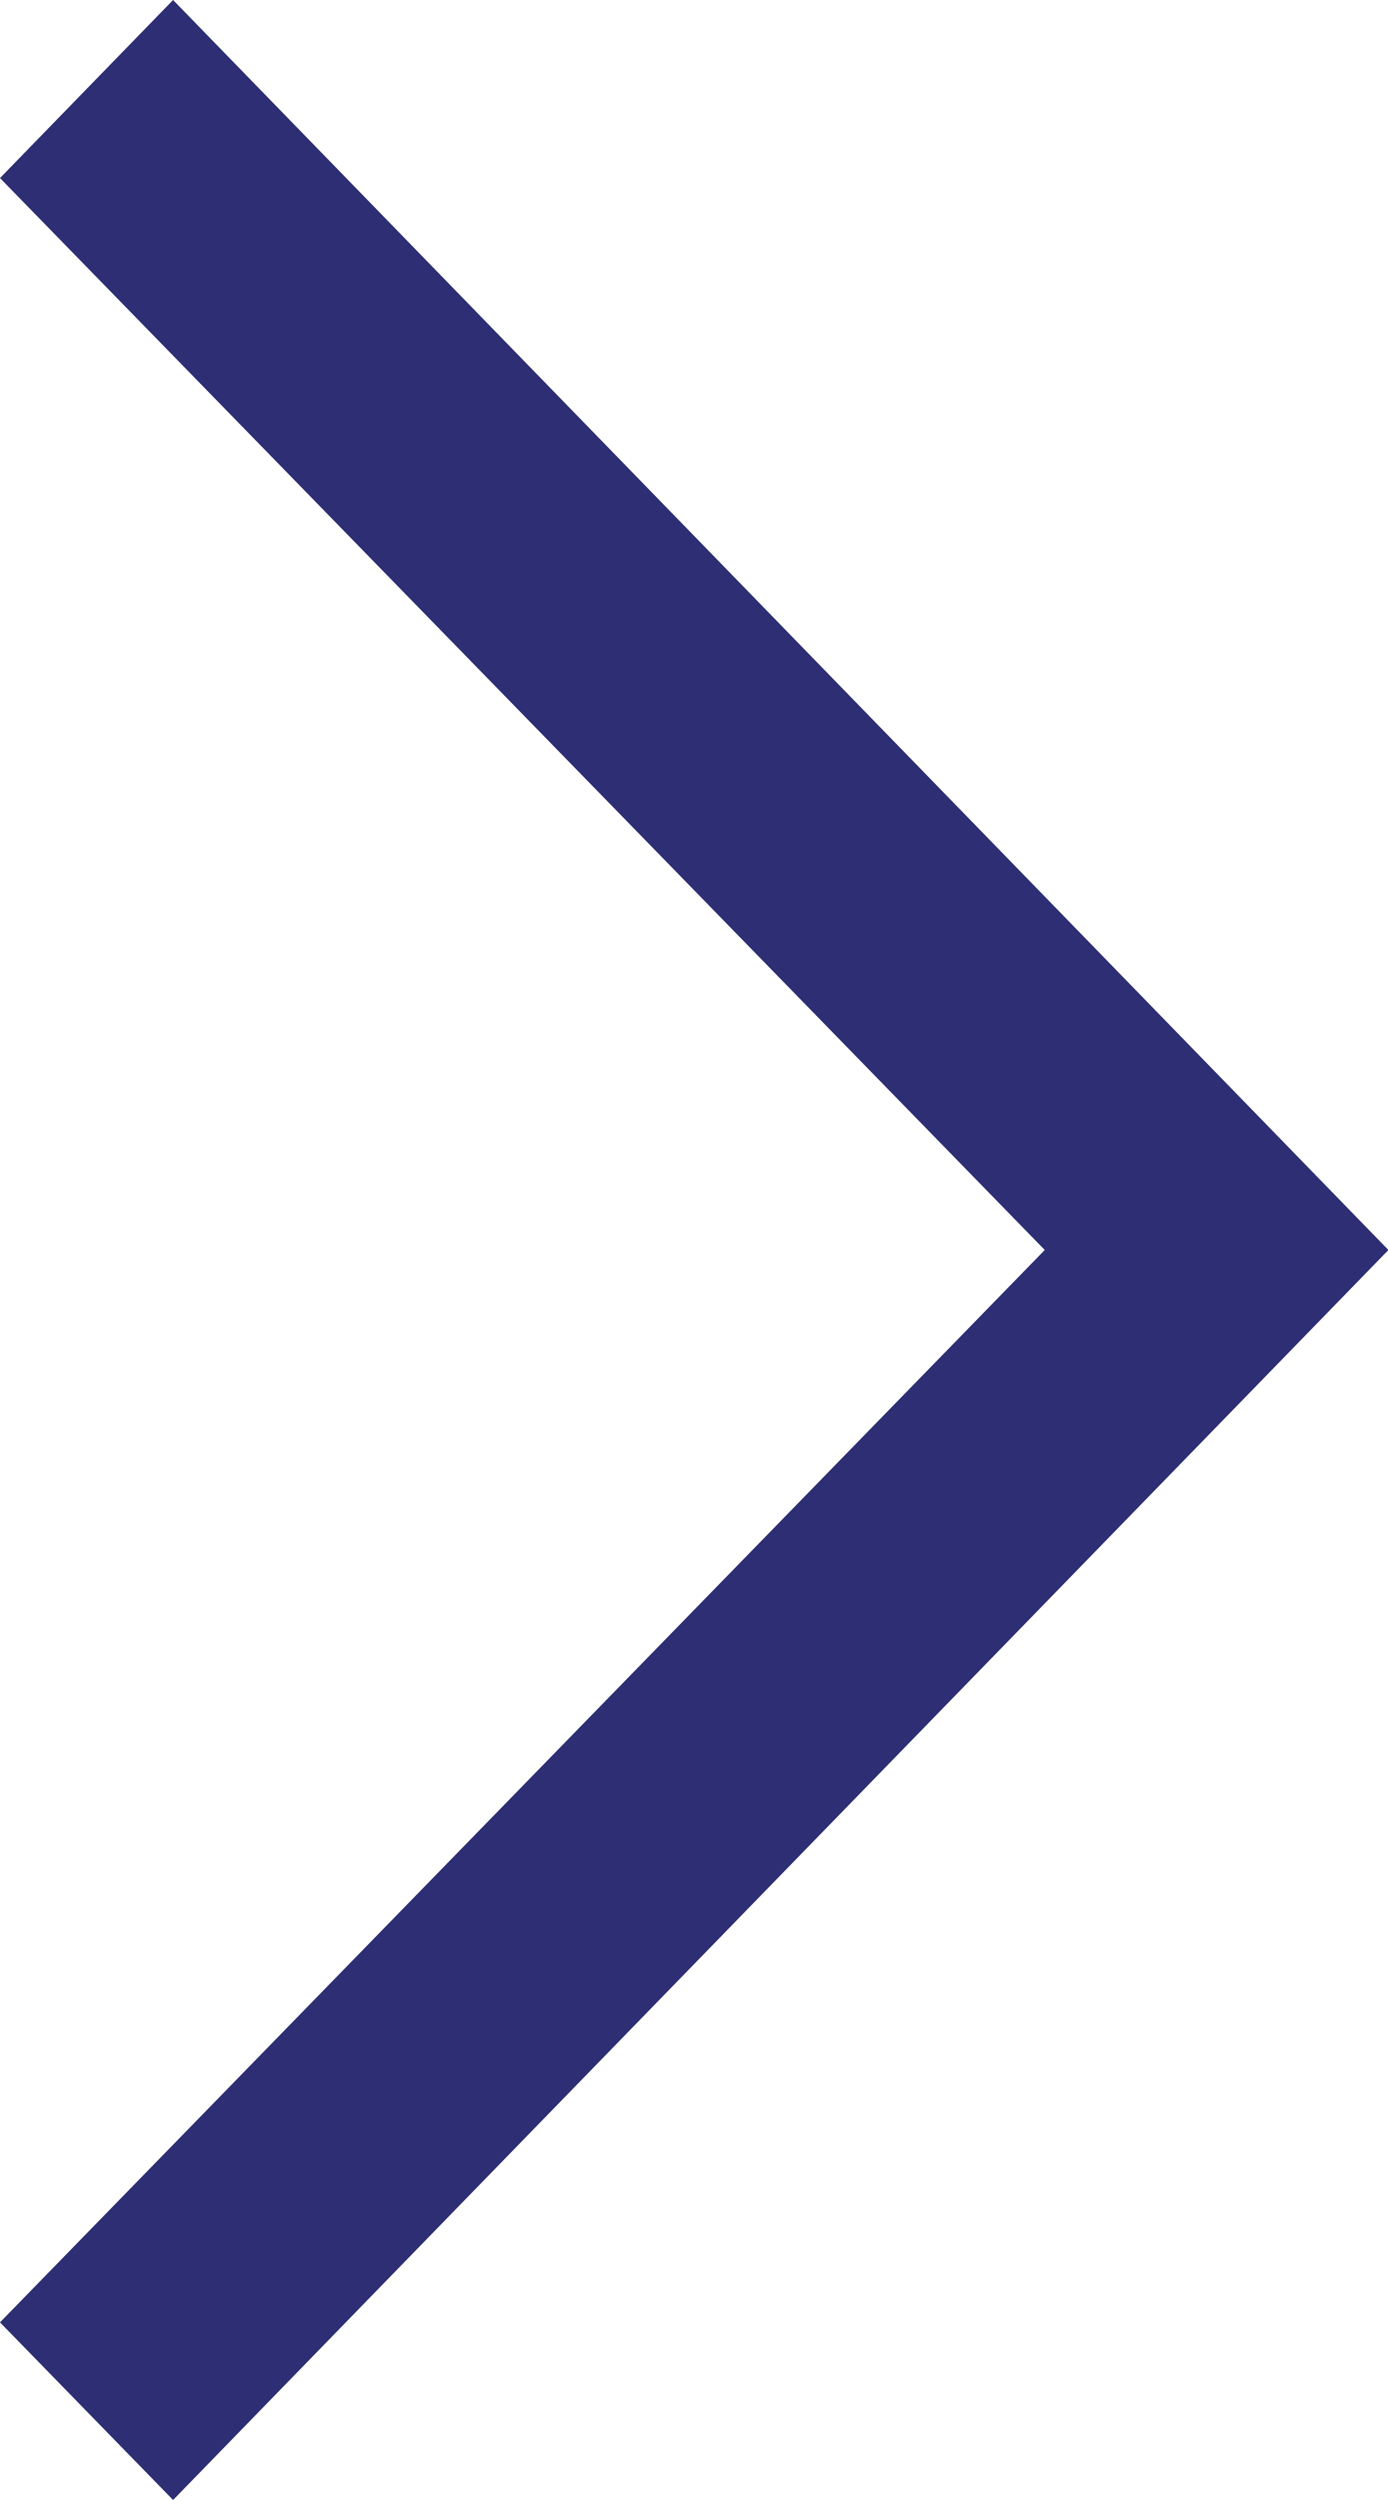 <svg xmlns="http://www.w3.org/2000/svg" width="10" height="18" viewBox="0 0 10 18">
  <path id="angle-right" d="M36.8,32.153,29.082,39.68l-7.721-7.527L20.082,33.4l9,8.756,9-8.756Z" transform="translate(-32.153 38.082) rotate(-90)" fill="#2d2e73"/>
</svg>
